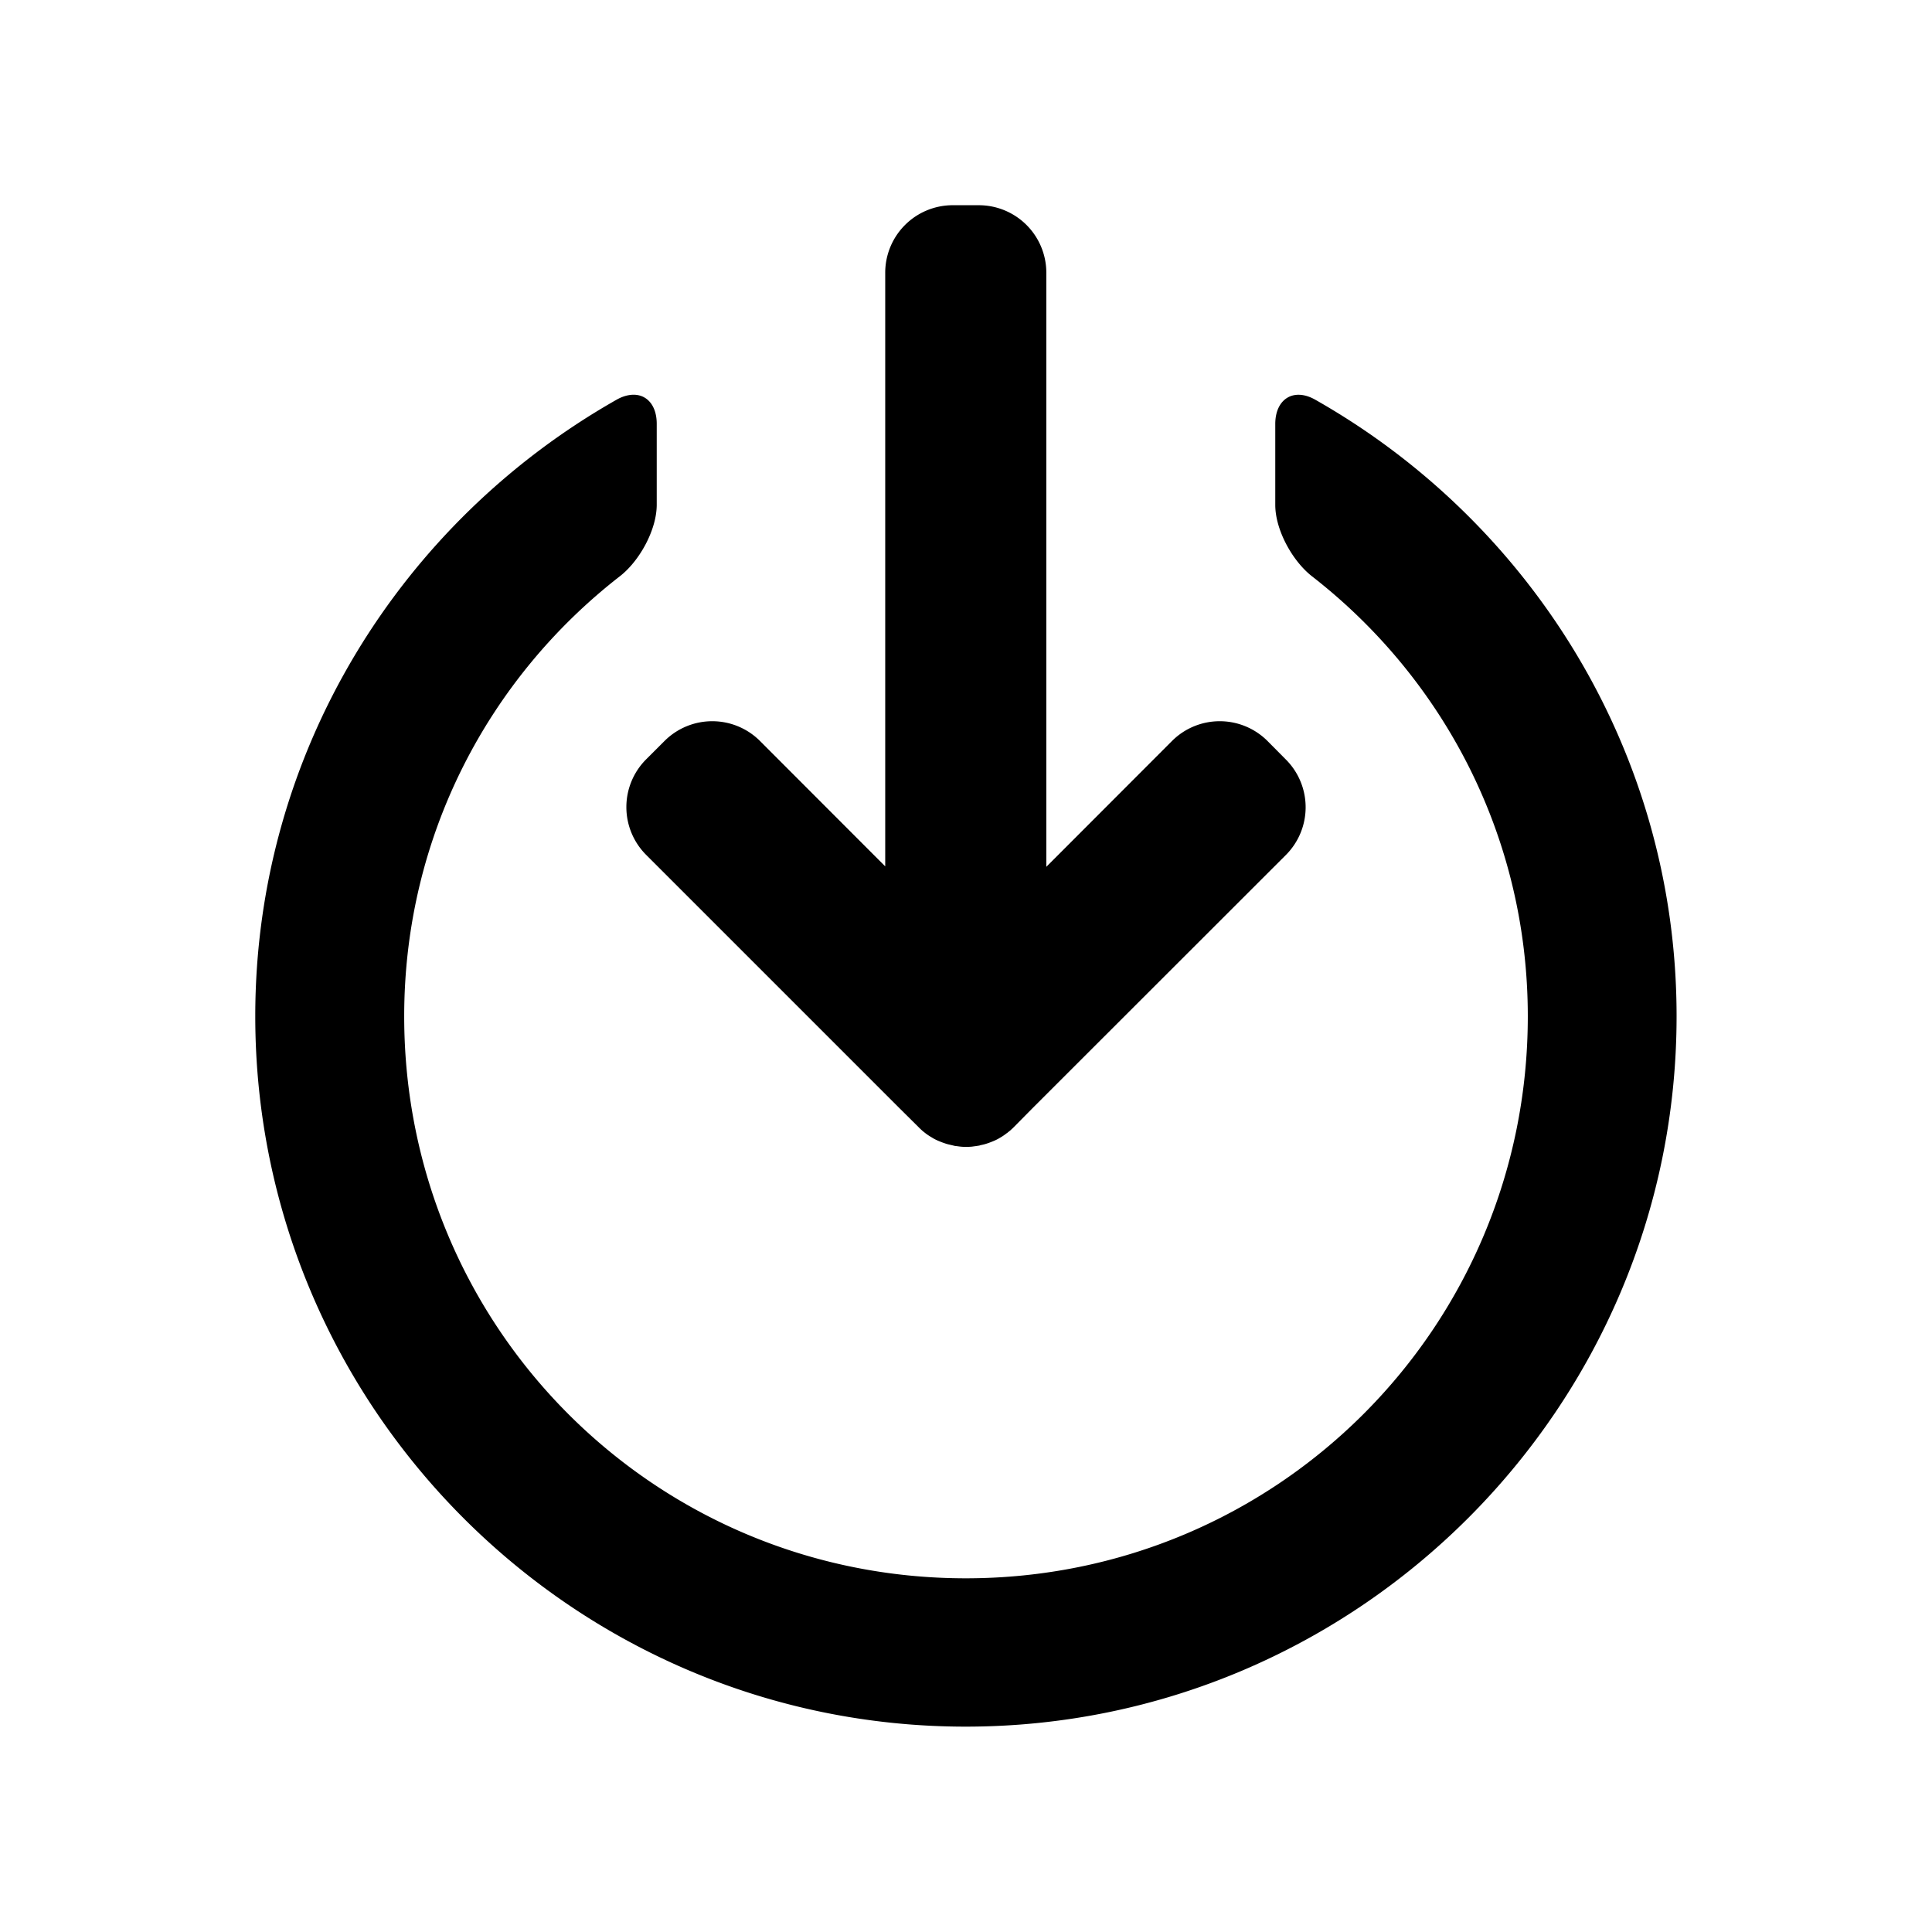 <?xml version="1.0" encoding="UTF-8" standalone="no"?>
<svg
   xmlns:dc="http://purl.org/dc/elements/1.1/"
   xmlns:cc="http://creativecommons.org/ns#"
   xmlns:rdf="http://www.w3.org/1999/02/22-rdf-syntax-ns#"
   xmlns:svg="http://www.w3.org/2000/svg"
   xmlns="http://www.w3.org/2000/svg"
   xmlns:sodipodi="http://sodipodi.sourceforge.net/DTD/sodipodi-0.dtd"
   xmlns:inkscape="http://www.inkscape.org/namespaces/inkscape"
   width="48"
   height="48"
   viewBox="0 0 12.7 12.7"
   version="1.1"
   id="svg890"
   inkscape:version="1.0.2 (e86c870879, 2021-01-15)"
   sodipodi:docname="holacracy_sub_circle.svg">
  <defs
     id="defs884">
    <inkscape:path-effect
       effect="fillet_chamfer"
       id="path-effect1629"
       is_visible="true"
       lpeversion="1"
       satellites_param="F,0,1,1,0,0.297,0,1 @ F,0,0,1,0,0,0,1 @ F,0,0,1,0,0,0,1 @ F,0,0,1,0,0,0,1 @ F,0,1,1,0,0.297,0,1 @ F,0,0,1,0,0.297,0,1 @ F,0,0,1,0,0,0,1 @ F,0,0,1,0,0,0,1 @ F,0,0,1,0,0,0,1 @ F,0,1,1,0,0.297,0,1"
       unit="px"
       method="auto"
       mode="F"
       radius="0"
       chamfer_steps="1"
       flexible="false"
       use_knot_distance="true"
       apply_no_radius="true"
       apply_with_radius="true"
       only_selected="false"
       hide_knots="false" />
    <inkscape:path-effect
       effect="fillet_chamfer"
       id="path-effect1608"
       is_visible="true"
       lpeversion="1"
       satellites_param="F,0,1,1,0,0.444,0,1 @ F,0,1,1,0,0.444,0,1 @ F,0,0,1,0,0.444,0,1 @ F,0,1,1,0,0.444,0,1"
       unit="px"
       method="auto"
       mode="F"
       radius="0"
       chamfer_steps="1"
       flexible="false"
       use_knot_distance="true"
       apply_no_radius="true"
       apply_with_radius="true"
       only_selected="false"
       hide_knots="false" />
    <inkscape:path-effect
       effect="fillet_chamfer"
       id="path-effect1604"
       is_visible="true"
       lpeversion="1"
       satellites_param="F,0,1,1,0,0.444,0,1 @ F,0,1,1,0,0.444,0,1 @ F,0,0,1,0,0.444,0,1 @ F,0,1,1,0,0.444,0,1"
       unit="px"
       method="auto"
       mode="F"
       radius="0"
       chamfer_steps="1"
       flexible="false"
       use_knot_distance="true"
       apply_no_radius="true"
       apply_with_radius="true"
       only_selected="false"
       hide_knots="false" />
    <inkscape:path-effect
       effect="fillet_chamfer"
       id="path-effect1599"
       is_visible="true"
       lpeversion="1"
       satellites_param="F,0,1,1,0,0.444,0,1 @ F,0,1,1,0,0.444,0,1 @ F,0,0,1,0,0.444,0,1 @ F,0,1,1,0,0.444,0,1"
       unit="px"
       method="auto"
       mode="F"
       radius="0"
       chamfer_steps="1"
       flexible="false"
       use_knot_distance="true"
       apply_no_radius="true"
       apply_with_radius="true"
       only_selected="false"
       hide_knots="false" />
    <inkscape:path-effect
       effect="fillet_chamfer"
       id="path-effect1595"
       is_visible="true"
       lpeversion="1"
       satellites_param="F,0,1,1,0,0.444,0,1 @ F,0,1,1,0,0.444,0,1 @ F,0,0,1,0,0.444,0,1 @ F,0,1,1,0,0.444,0,1"
       unit="px"
       method="auto"
       mode="F"
       radius="0"
       chamfer_steps="1"
       flexible="false"
       use_knot_distance="true"
       apply_no_radius="true"
       apply_with_radius="true"
       only_selected="false"
       hide_knots="false" />
    <inkscape:path-effect
       effect="fillet_chamfer"
       id="path-effect1590"
       is_visible="true"
       lpeversion="1"
       satellites_param="F,0,1,1,0,0.444,0,1 @ F,0,1,1,0,0.444,0,1 @ F,0,0,1,0,0.444,0,1 @ F,0,1,1,0,0.444,0,1"
       unit="px"
       method="auto"
       mode="F"
       radius="0"
       chamfer_steps="1"
       flexible="false"
       use_knot_distance="true"
       apply_no_radius="true"
       apply_with_radius="true"
       only_selected="false"
       hide_knots="false" />
    <inkscape:path-effect
       effect="fillet_chamfer"
       id="path-effect1586"
       is_visible="true"
       lpeversion="1"
       satellites_param="F,0,1,1,0,0.444,0,1 @ F,0,1,1,0,0.444,0,1 @ F,0,0,1,0,0.444,0,1 @ F,0,1,1,0,0.444,0,1"
       unit="px"
       method="auto"
       mode="F"
       radius="0"
       chamfer_steps="1"
       flexible="false"
       use_knot_distance="true"
       apply_no_radius="true"
       apply_with_radius="true"
       only_selected="false"
       hide_knots="false" />
    <inkscape:path-effect
       effect="fillet_chamfer"
       id="path-effect1582"
       is_visible="true"
       lpeversion="1"
       satellites_param="F,0,1,1,0,0.444,0,1 @ F,0,1,1,0,0.444,0,1 @ F,0,0,1,0,0.444,0,1 @ F,0,1,1,0,0.444,0,1"
       unit="px"
       method="auto"
       mode="F"
       radius="0"
       chamfer_steps="1"
       flexible="false"
       use_knot_distance="true"
       apply_no_radius="true"
       apply_with_radius="true"
       only_selected="false"
       hide_knots="false" />
    <inkscape:path-effect
       effect="fillet_chamfer"
       id="path-effect1566"
       is_visible="true"
       lpeversion="1"
       satellites_param="F,0,1,1,0,0.444,0,1 @ F,0,1,1,0,0.444,0,1 @ F,0,0,1,0,0.444,0,1 @ F,0,1,1,0,0.444,0,1"
       unit="px"
       method="auto"
       mode="F"
       radius="0"
       chamfer_steps="1"
       flexible="false"
       use_knot_distance="true"
       apply_no_radius="true"
       apply_with_radius="true"
       only_selected="false"
       hide_knots="false" />
    <inkscape:path-effect
       effect="fillet_chamfer"
       id="path-effect1563"
       is_visible="true"
       lpeversion="1"
       satellites_param="F,0,0,1,0,0,0,1 @ F,0,0,1,0,0,0,1 @ F,0,0,1,0,0,0,1 @ F,0,0,1,0,0,0,1"
       unit="px"
       method="auto"
       mode="F"
       radius="0"
       chamfer_steps="1"
       flexible="false"
       use_knot_distance="true"
       apply_no_radius="true"
       apply_with_radius="true"
       only_selected="false"
       hide_knots="false" />
    <inkscape:path-effect
       effect="fillet_chamfer"
       id="path-effect1561"
       is_visible="true"
       lpeversion="1"
       satellites_param="F,0,0,1,0,0.615,0,1 @ F,0,0,1,0,0.904,0,1 @ F,0,0,1,0,0.904,0,1"
       unit="px"
       method="auto"
       mode="F"
       radius="0"
       chamfer_steps="1"
       flexible="false"
       use_knot_distance="true"
       apply_no_radius="true"
       apply_with_radius="true"
       only_selected="false"
       hide_knots="false" />
  </defs>
  <sodipodi:namedview
     id="base"
     pagecolor="#ffffff"
     bordercolor="#666666"
     borderopacity="1.0"
     inkscape:pageopacity="0.0"
     inkscape:pageshadow="2"
     inkscape:zoom="5.6"
     inkscape:cx="65.414329"
     inkscape:cy="9.6430988"
     inkscape:document-units="mm"
     inkscape:current-layer="layer1"
     inkscape:document-rotation="0"
     showgrid="false"
     units="px"
     inkscape:pagecheckerboard="true"
     inkscape:object-paths="false"
     inkscape:window-width="1514"
     inkscape:window-height="1010"
     inkscape:window-x="1970"
     inkscape:window-y="0"
     inkscape:window-maximized="0" />
  <g
     inkscape:label="Layer 1"
     inkscape:groupmode="layer"
     id="layer1">
    <path
       id="path1453"
       style="color:#000000;font-style:normal;font-variant:normal;font-weight:normal;font-stretch:normal;font-size:medium;line-height:normal;font-family:sans-serif;font-variant-ligatures:normal;font-variant-position:normal;font-variant-caps:normal;font-variant-numeric:normal;font-variant-alternates:normal;font-variant-east-asian:normal;font-feature-settings:normal;font-variation-settings:normal;text-indent:0;text-align:start;text-decoration:none;text-decoration-line:none;text-decoration-style:solid;text-decoration-color:#000000;letter-spacing:normal;word-spacing:normal;text-transform:none;writing-mode:lr-tb;direction:ltr;text-orientation:mixed;dominant-baseline:auto;baseline-shift:baseline;text-anchor:start;white-space:normal;shape-padding:0;shape-margin:0;inline-size:0;clip-rule:nonzero;display:inline;overflow:visible;visibility:visible;opacity:1;isolation:auto;mix-blend-mode:normal;color-interpolation:sRGB;color-interpolation-filters:linearRGB;solid-color:#000000;solid-opacity:1;vector-effect:none;fill:#000000;fill-opacity:1;fill-rule:nonzero;stroke:none;stroke-width:1.058;stroke-linecap:round;stroke-linejoin:miter;stroke-miterlimit:4;stroke-dasharray:none;stroke-dashoffset:0;stroke-opacity:1;color-rendering:auto;image-rendering:auto;shape-rendering:auto;text-rendering:auto;enable-background:accumulate;stop-color:#000000;stop-opacity:1"
       d="M 6.257,1.349 A 0.444,0.444 0 0 0 5.819,1.793 V 5.695 L 4.996,4.871 a 0.444,0.444 0 0 0 -0.628,0 L 4.247,4.992 a 0.444,0.444 0 0 0 0,0.627 l 1.659,1.659 a 0.444,0.444 0 0 0 0.009,0.009 l 0.121,0.12 a 0.444,0.444 0 0 0 0.012,0.012 0.444,0.444 0 0 0 0.013,0.012 0.444,0.444 0 0 0 0.022,0.018 0.444,0.444 0 0 0 0.024,0.017 0.444,0.444 0 0 0 0.02,0.012 0.444,0.444 0 0 0 0.003,0.002 0.444,0.444 0 0 0 0.012,0.007 0.444,0.444 0 0 0 0.012,0.006 0.444,0.444 0 0 0 0.011,0.005 0.444,0.444 0 0 0 0.017,0.007 0.444,0.444 0 0 0 0.024,0.009 0.444,0.444 0 0 0 0.022,0.007 0.444,0.444 0 0 0 0.008,0.002 0.444,0.444 0 0 0 0.013,0.003 0.444,0.444 0 0 0 0.017,0.004 0.444,0.444 0 0 0 0.007,0.002 0.444,0.444 0 0 0 0.023,0.003 0.444,0.444 0 0 0 0.025,0.003 0.444,0.444 0 0 0 0.022,0.001 0.444,0.444 0 0 0 0.016,0 0.444,0.444 0 0 0 0.022,-0.001 0.444,0.444 0 0 0 0.002,0 0.444,0.444 0 0 0 0.023,-0.003 0.444,0.444 0 0 0 0.005,-5.168e-4 0.444,0.444 0 0 0 0.013,-0.002 0.444,0.444 0 0 0 0.013,-0.002 0.444,0.444 0 0 0 0.01,-0.003 0.444,0.444 0 0 0 0.018,-0.004 0.444,0.444 0 0 0 0.008,-0.002 0.444,0.444 0 0 0 0.022,-0.007 0.444,0.444 0 0 0 0.024,-0.009 0.444,0.444 0 0 0 0.017,-0.007 0.444,0.444 0 0 0 0.011,-0.005 0.444,0.444 0 0 0 0.012,-0.006 0.444,0.444 0 0 0 0.012,-0.007 0.444,0.444 0 0 0 0.023,-0.014 0.444,0.444 0 0 0 0.022,-0.016 0.444,0.444 0 0 0 0.006,-0.004 0.444,0.444 0 0 0 0.007,-0.006 0.444,0.444 0 0 0 0.015,-0.012 0.444,0.444 0 0 0 0.003,-0.003 0.444,0.444 0 0 0 0.019,-0.018 L 6.788,7.284 8.453,5.62 a 0.444,0.444 0 0 0 0,-0.627 L 8.332,4.871 a 0.444,0.444 0 0 0 -0.628,0 L 6.878,5.698 V 1.793 A 0.444,0.444 0 0 0 6.434,1.349 H 6.263 a 0.444,0.444 0 0 0 -0.006,0 z M 4.155,2.595 c -0.031,0.002 -0.066,0.012 -0.101,0.032 -1.415,0.802 -2.376,2.315 -2.376,4.053 0,2.574 2.096,4.67 4.67,4.67 2.574,0 4.673,-2.096 4.673,-4.67 0,-1.738 -0.961,-3.251 -2.376,-4.053 C 8.503,2.547 8.383,2.623 8.383,2.787 v 0.532 c 0,0.164 0.112,0.368 0.241,0.469 0.862,0.67 1.419,1.711 1.419,2.893 0,2.046 -1.649,3.694 -3.694,3.694 -2.046,0 -3.692,-1.648 -3.692,-3.694 0,-1.183 0.556,-2.224 1.419,-2.894 C 4.205,3.686 4.317,3.482 4.317,3.318 V 2.786 c 0,-0.123 -0.067,-0.196 -0.161,-0.191 z" />
  </g>
</svg>
